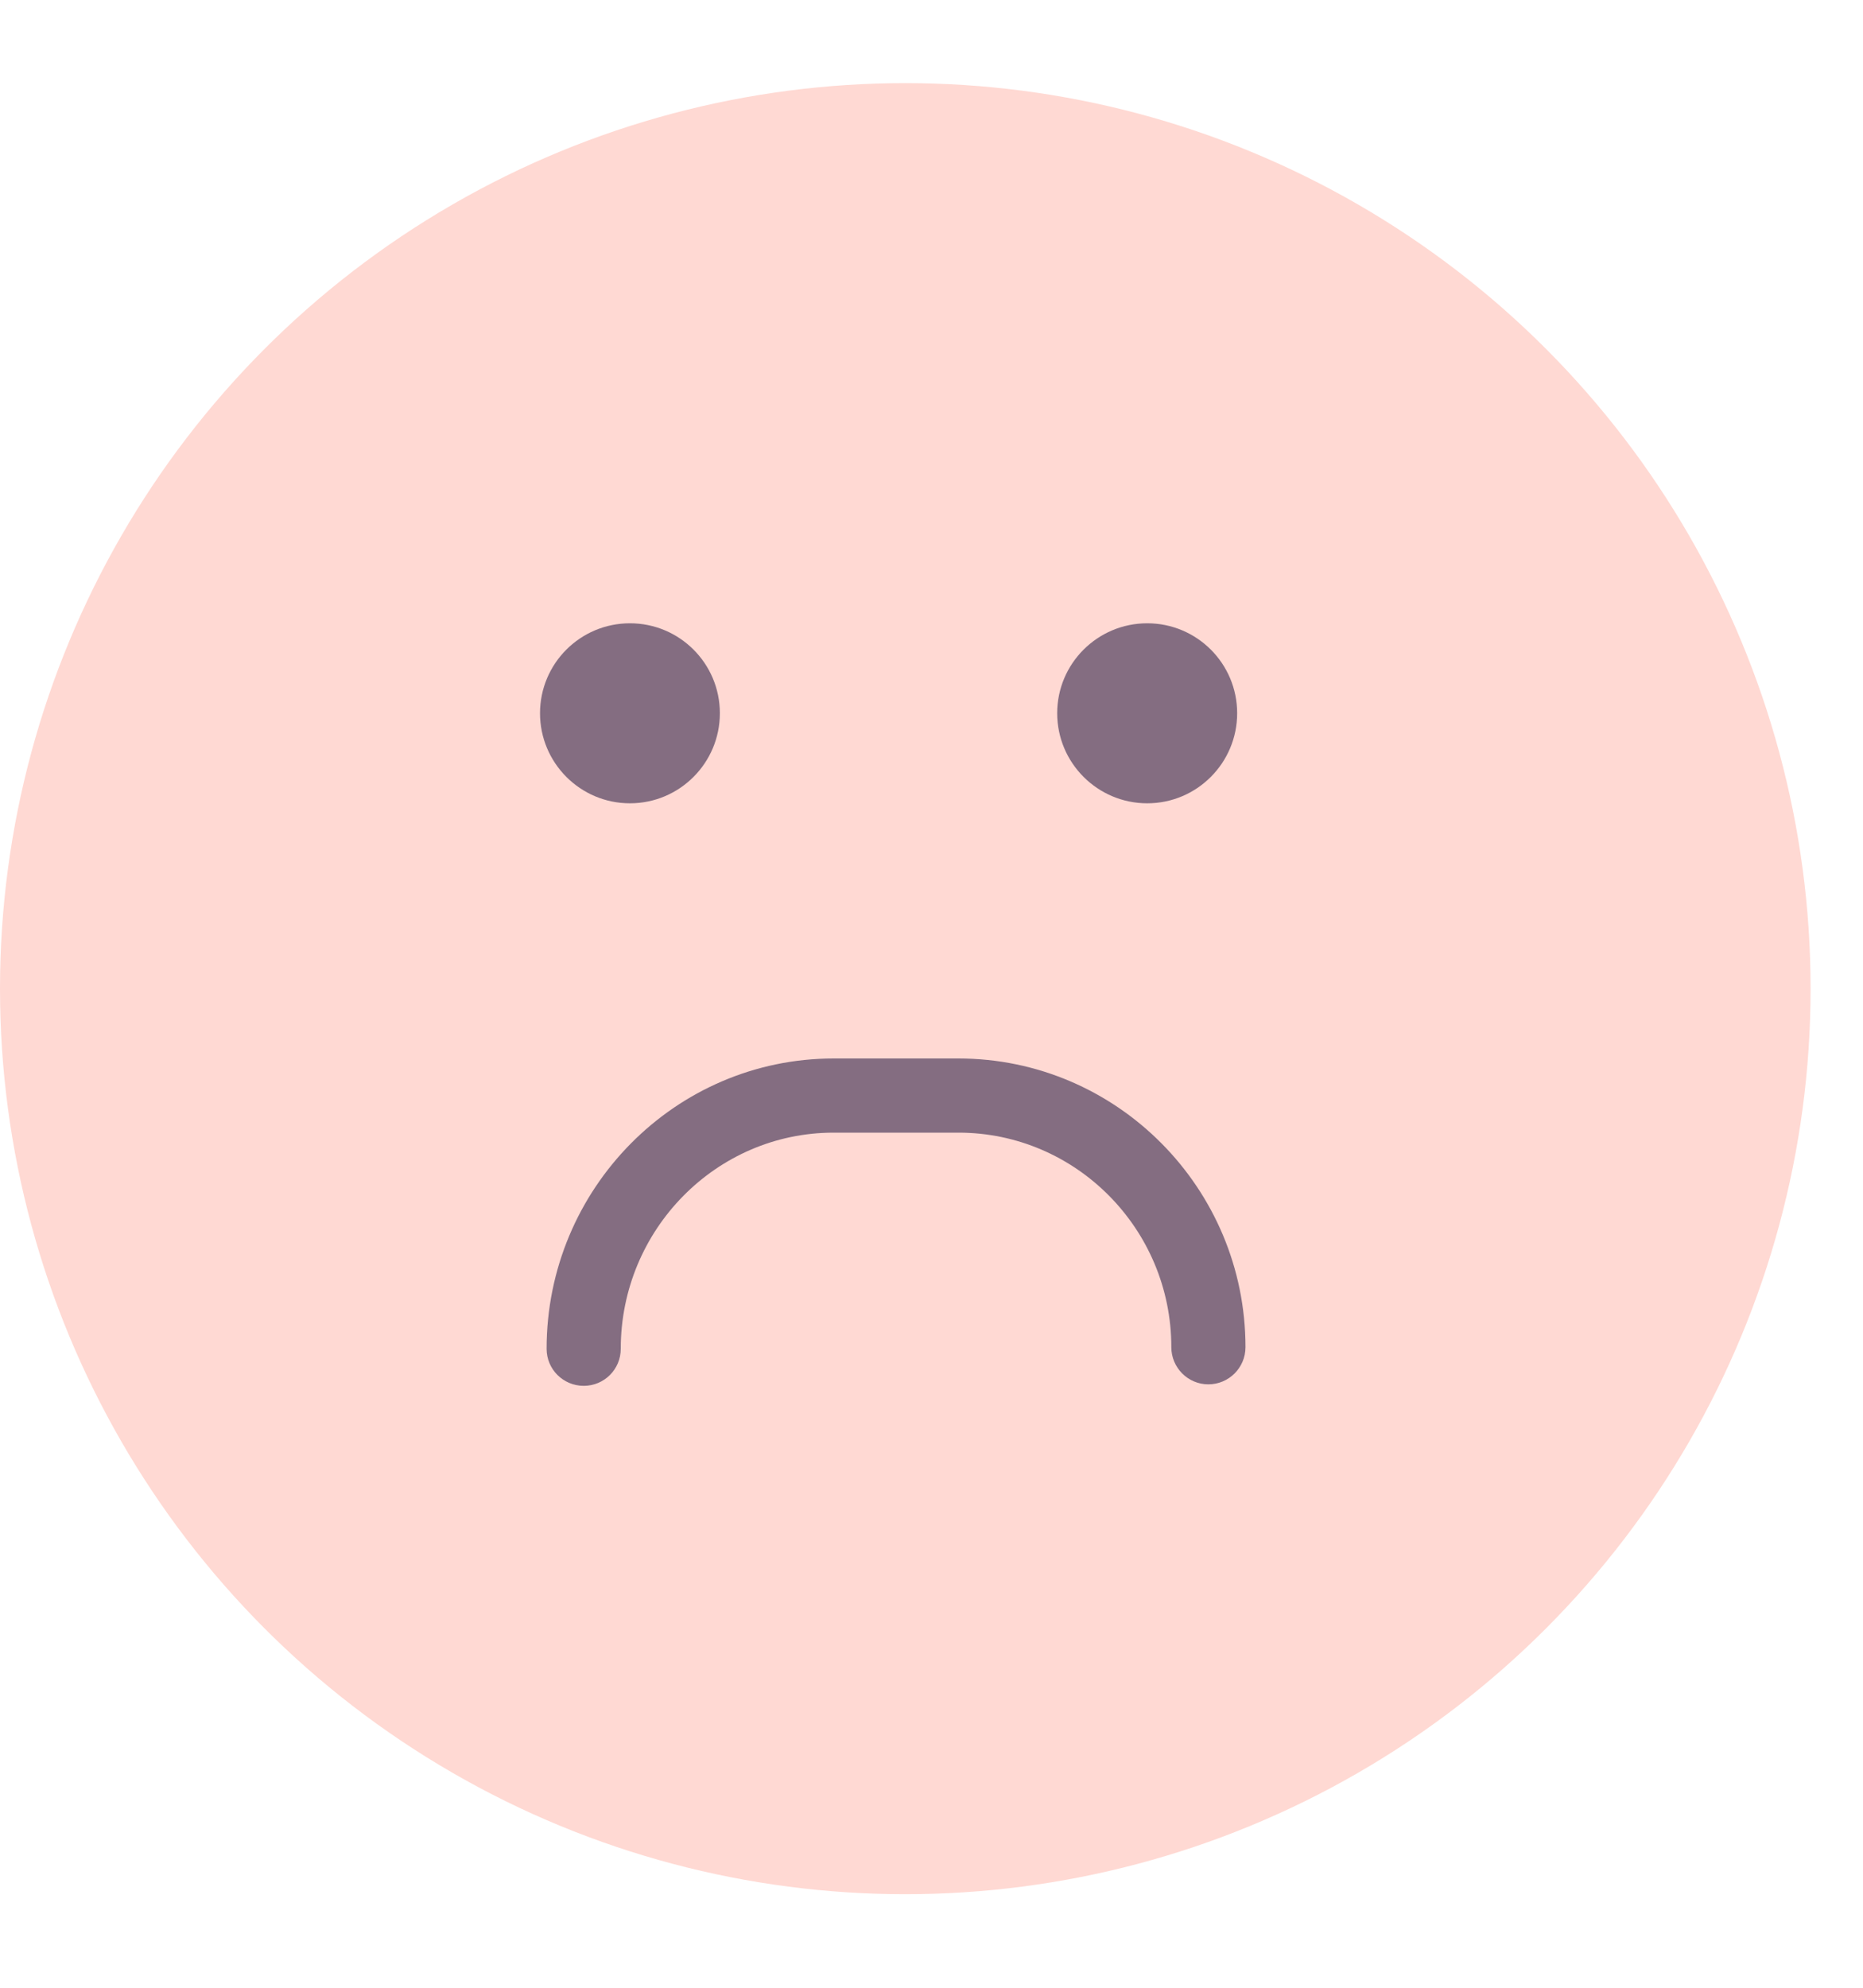 <svg width="15" height="16" viewBox="0 0 15 16" fill="none" xmlns="http://www.w3.org/2000/svg">
<circle cx="7.289" cy="7.958" r="7.289" fill="#FFD9D3"/>
<path fill-rule="evenodd" clip-rule="evenodd" d="M5.072 5.017C4.672 5.017 4.348 5.341 4.348 5.741C4.348 6.141 4.672 6.466 5.072 6.466C5.472 6.466 5.796 6.141 5.796 5.741C5.796 5.341 5.472 5.017 5.072 5.017ZM9.237 5.017C8.837 5.017 8.512 5.341 8.512 5.741C8.512 6.141 8.837 6.466 9.237 6.466C9.637 6.466 9.961 6.141 9.961 5.741C9.961 5.341 9.637 5.017 9.237 5.017ZM6.712 8.52C5.438 8.52 4.401 9.568 4.401 10.857C4.401 11.022 4.535 11.155 4.7 11.155C4.865 11.155 4.998 11.022 4.998 10.857C4.998 9.898 5.767 9.117 6.712 9.117H7.717C8.662 9.117 9.431 9.892 9.431 10.844C9.431 11.009 9.565 11.143 9.729 11.143C9.894 11.143 10.028 11.009 10.028 10.844C10.028 9.563 8.991 8.52 7.717 8.52H6.712Z" fill="#32264C" fill-opacity="0.6"/>
</svg>
